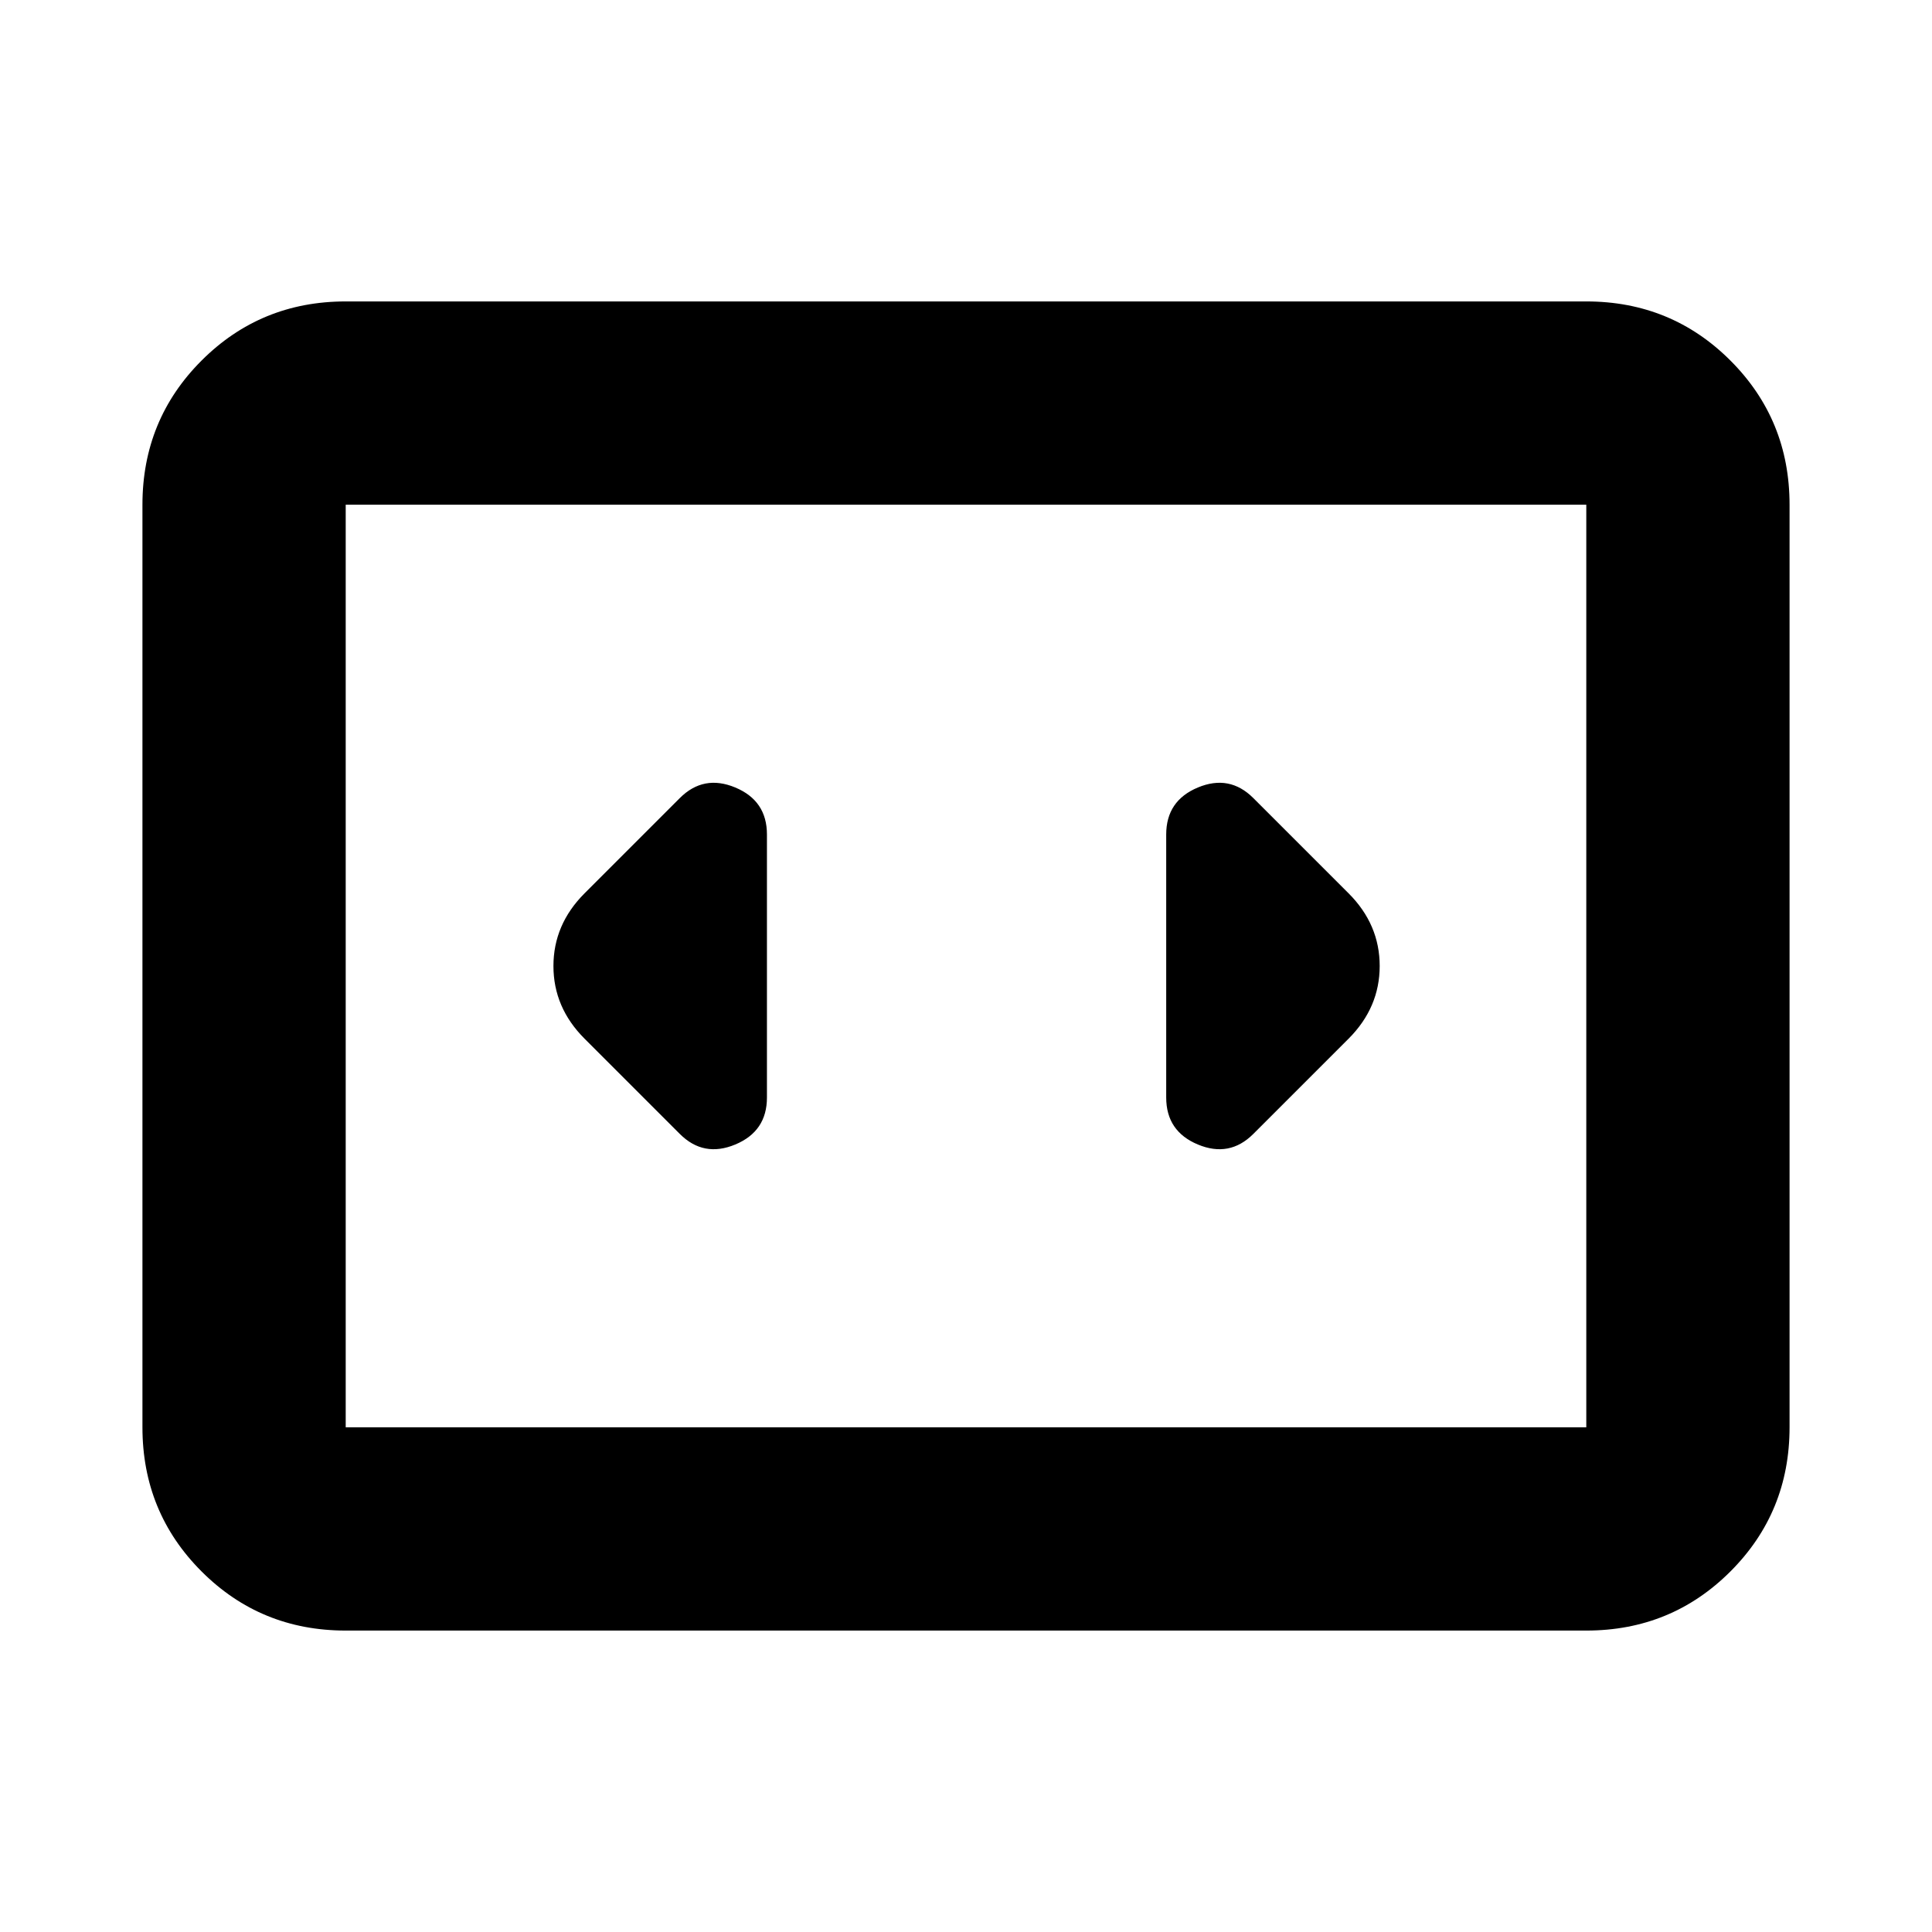 <svg xmlns="http://www.w3.org/2000/svg" height="24" viewBox="0 -960 960 960" width="24"><path d="M171.78-149.78q-42.24 0-71.62-29.38-29.38-29.38-29.38-71.62v-458.44q0-42.24 29.38-71.62 29.38-29.38 71.62-29.38h616.44q42.24 0 71.62 29.38 29.38 29.38 29.38 71.62v458.44q0 42.24-29.38 71.62-29.38 29.38-71.62 29.38H171.78Zm616.44-559.44H171.78v458.44h616.44v-458.44Zm-616.44 0v458.44-458.44Zm209.31 294.57v-130.7q0-16.79-15.74-23.35-15.74-6.56-27.57 5.27l-47.32 47.32Q275-500.63 275-479.99q0 20.64 15.46 36.1l47.32 47.32q11.83 11.83 27.57 5.27 15.74-6.56 15.74-23.35Zm289.02-101.46-47.33-47.32q-11.82-11.83-27.56-5.27-15.74 6.56-15.74 23.35v130.7q0 16.79 15.74 23.35 15.74 6.56 27.56-5.27l47.33-47.32q15.45-15.48 15.45-36.12 0-20.64-15.45-36.1Z"/></svg>